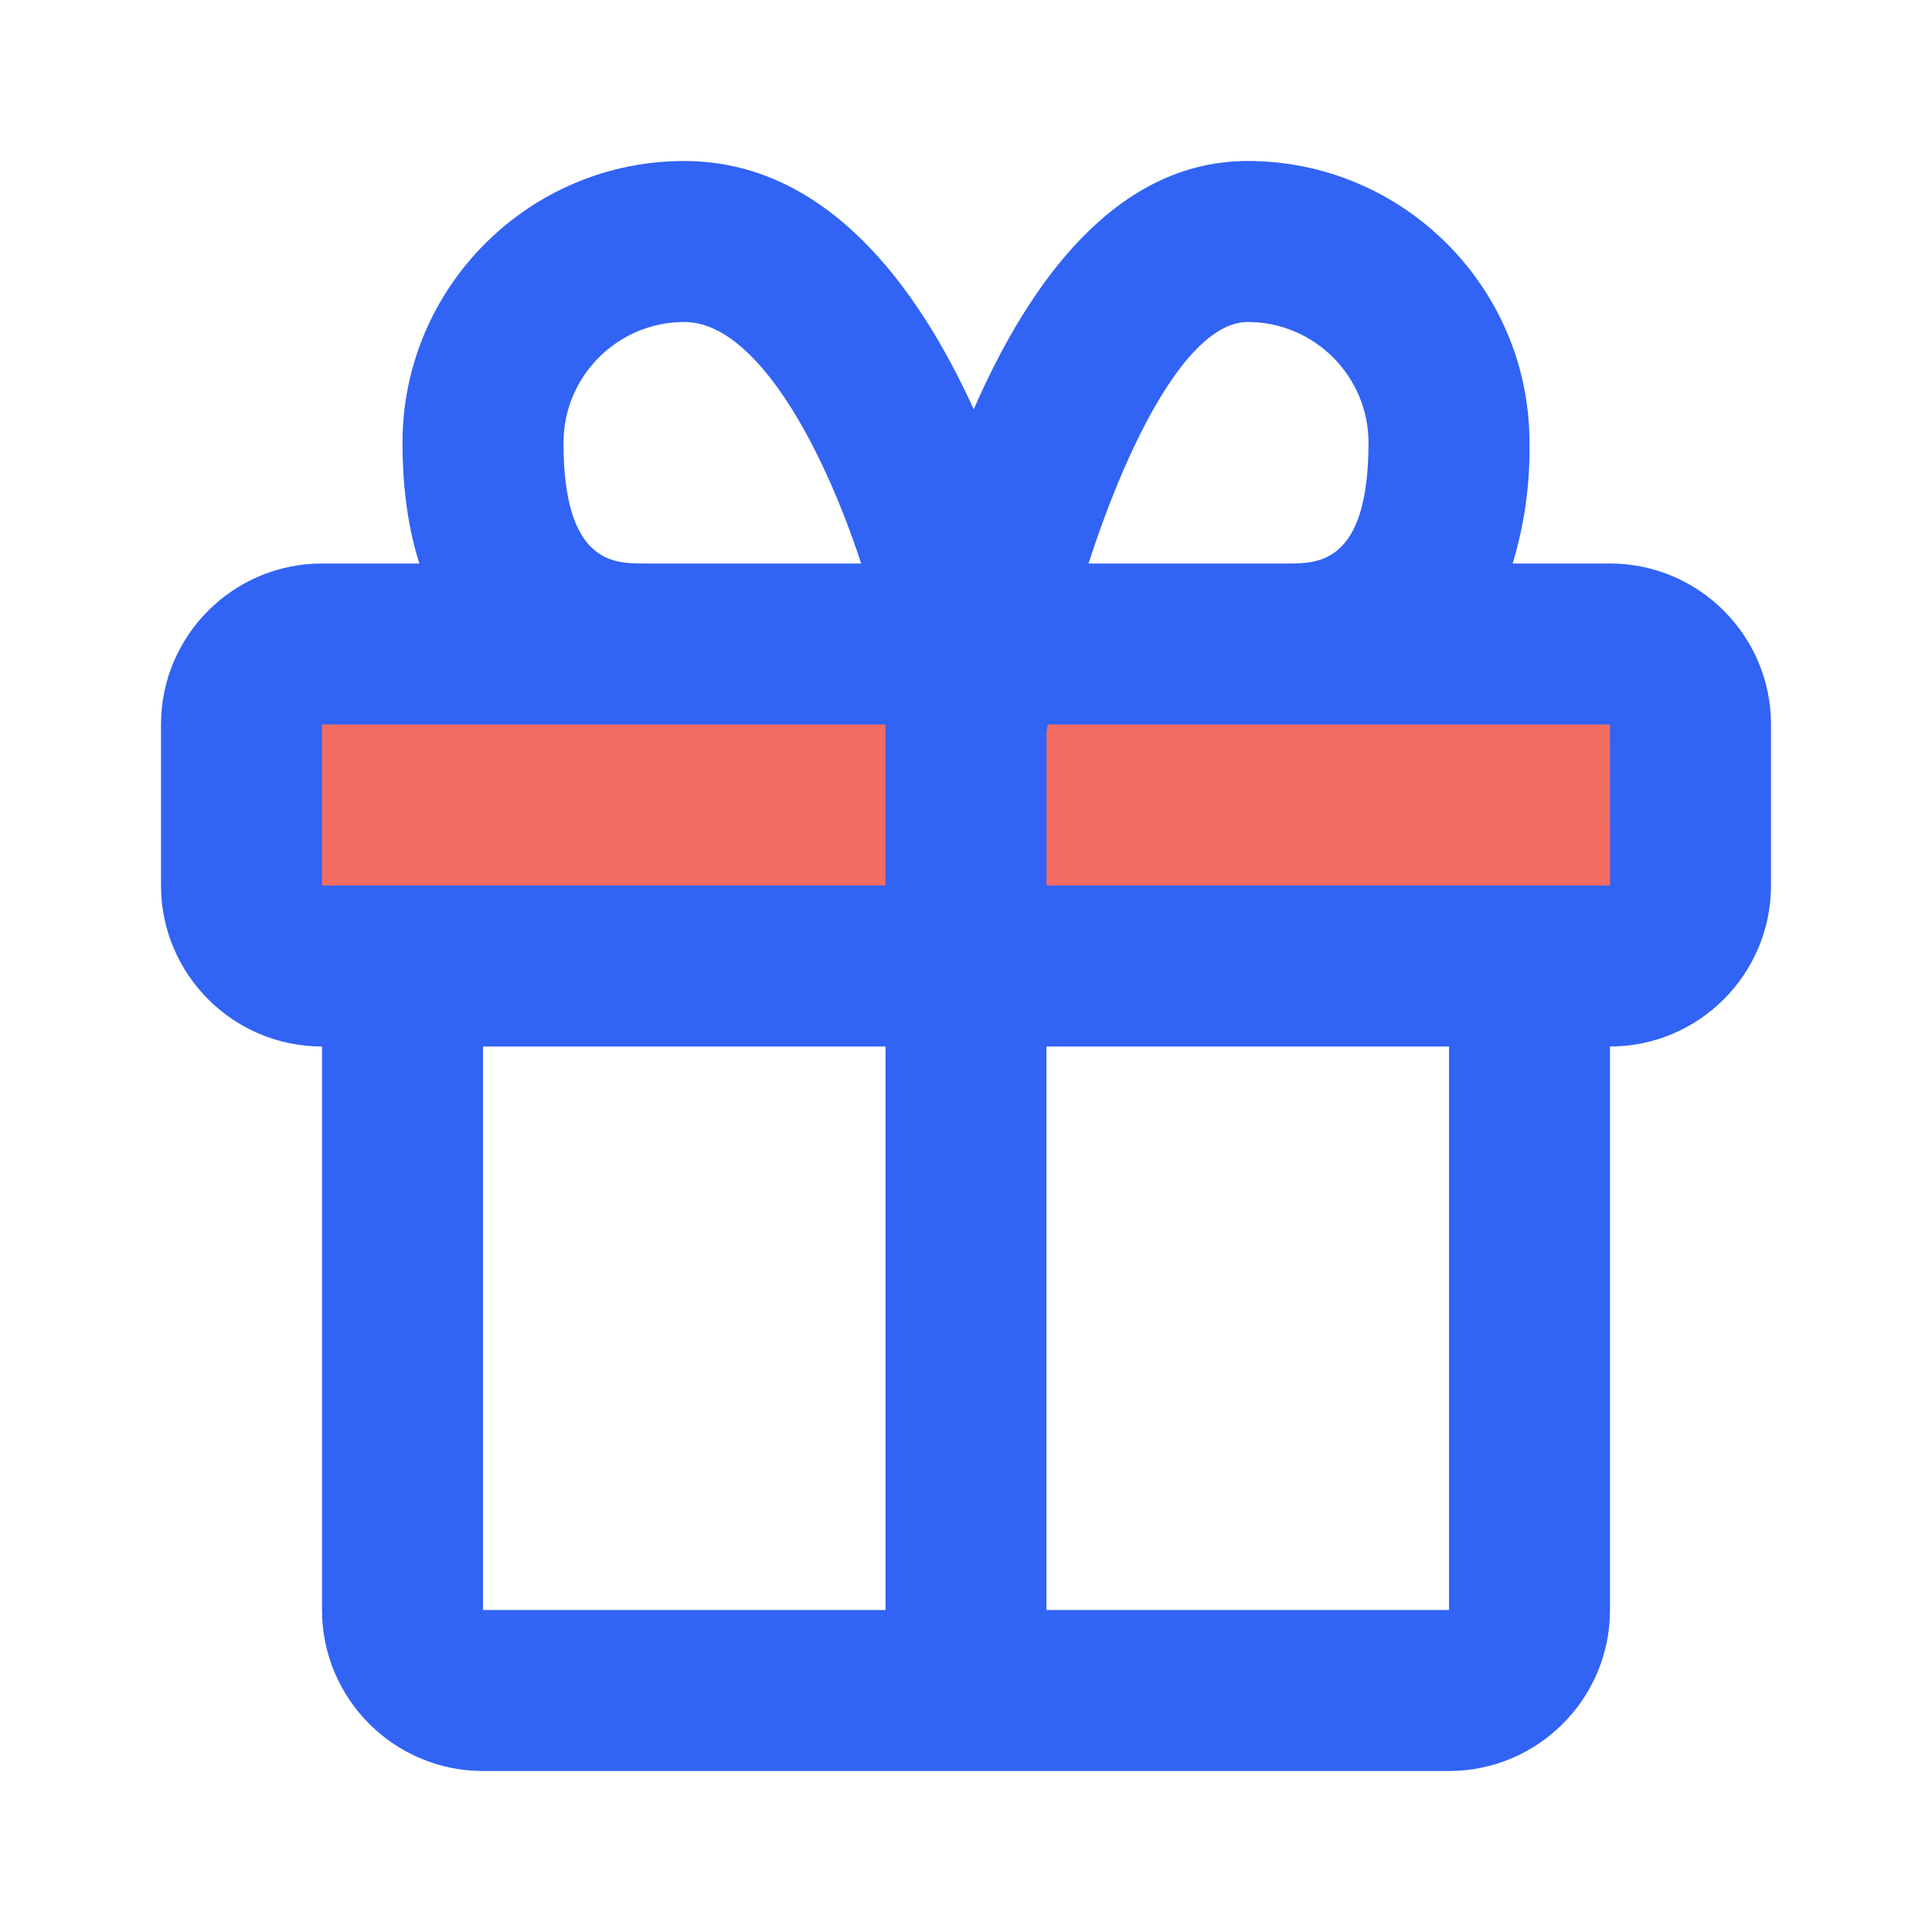 <svg width="120" height="120" viewBox="0 0 120 120" fill="none" xmlns="http://www.w3.org/2000/svg">
<rect x="18" y="40" width="85" height="18" fill="#F36C62"/>
<path d="M100 35H93.955C94.688 32.569 95.041 30.039 95 27.5C95 17.85 87.15 10 77.5 10C69.39 10 63.975 17.41 60.48 25.425C57.035 17.85 51.345 10 42.5 10C32.85 10 25 17.85 25 27.5C25 30.48 25.395 32.945 26.045 35H20C14.485 35 10 39.485 10 45V55C10 60.515 14.485 65 20 65V100C20 105.515 24.485 110 30 110H90C95.515 110 100 105.515 100 100V65C105.515 65 110 60.515 110 55V45C110 39.485 105.515 35 100 35ZM77.5 20C81.635 20 85 23.365 85 27.5C85 35 81.87 35 80 35H67.61C70.165 27.12 73.875 20 77.5 20ZM35 27.5C35 23.365 38.365 20 42.5 20C46.94 20 51.07 27.625 53.49 35H40C38.13 35 35 35 35 27.5ZM20 45H55V55H20V45ZM30 100V65H55V100H30ZM90 100H65V65H90V100ZM65 55V45.425L65.085 45H100L100.005 55H65Z" fill="#3163F5"/>
</svg>
